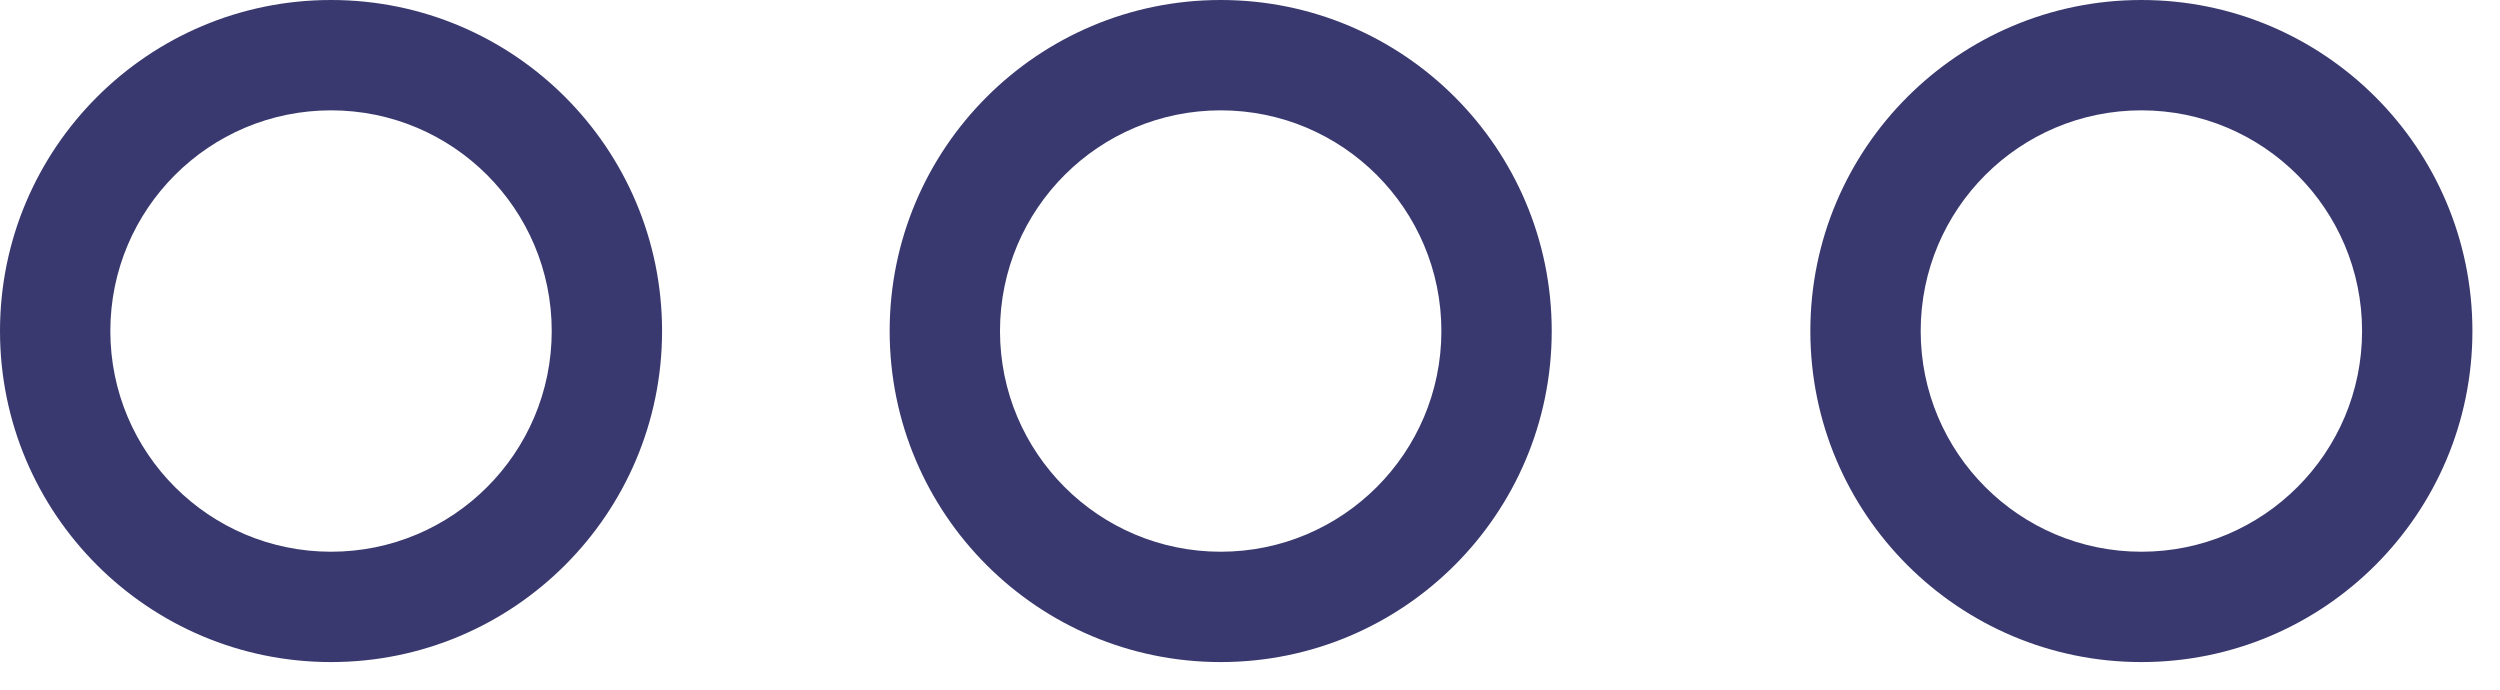 <svg width="29" height="8" viewBox="0 0 29 8" fill="none" xmlns="http://www.w3.org/2000/svg">
<path d="M3.84 0C1.72 0 0 1.72 0 3.84C0 5.96 1.72 7.68 3.84 7.68C5.96 7.68 7.68 5.96 7.68 3.84C7.68 1.72 5.96 0 3.84 0ZM3.84 6.4C2.426 6.4 1.28 5.254 1.28 3.84C1.28 2.426 2.426 1.28 3.84 1.28C5.254 1.28 6.4 2.426 6.4 3.84C6.4 5.254 5.254 6.4 3.84 6.4Z" fill="#39396F"/>
<path d="M14.16 0C12.04 0 10.32 1.72 10.32 3.84C10.32 5.96 12.04 7.68 14.16 7.68C16.281 7.68 18 5.96 18 3.84C18 1.72 16.281 0 14.16 0ZM14.16 6.4C12.746 6.4 11.6 5.254 11.6 3.84C11.6 2.426 12.746 1.28 14.16 1.28C15.574 1.28 16.72 2.426 16.72 3.84C16.72 5.254 15.574 6.4 14.16 6.4Z" fill="#39396F"/>
<path d="M24.84 0C22.72 0 21 1.72 21 3.84C21 5.96 22.72 7.68 24.84 7.68C26.96 7.68 28.68 5.96 28.68 3.84C28.68 1.72 26.96 0 24.84 0ZM24.84 6.4C23.426 6.4 22.28 5.254 22.28 3.84C22.28 2.426 23.426 1.28 24.84 1.28C26.254 1.28 27.4 2.426 27.4 3.84C27.4 5.254 26.254 6.4 24.84 6.4Z" fill="#39396F"/>
</svg>
